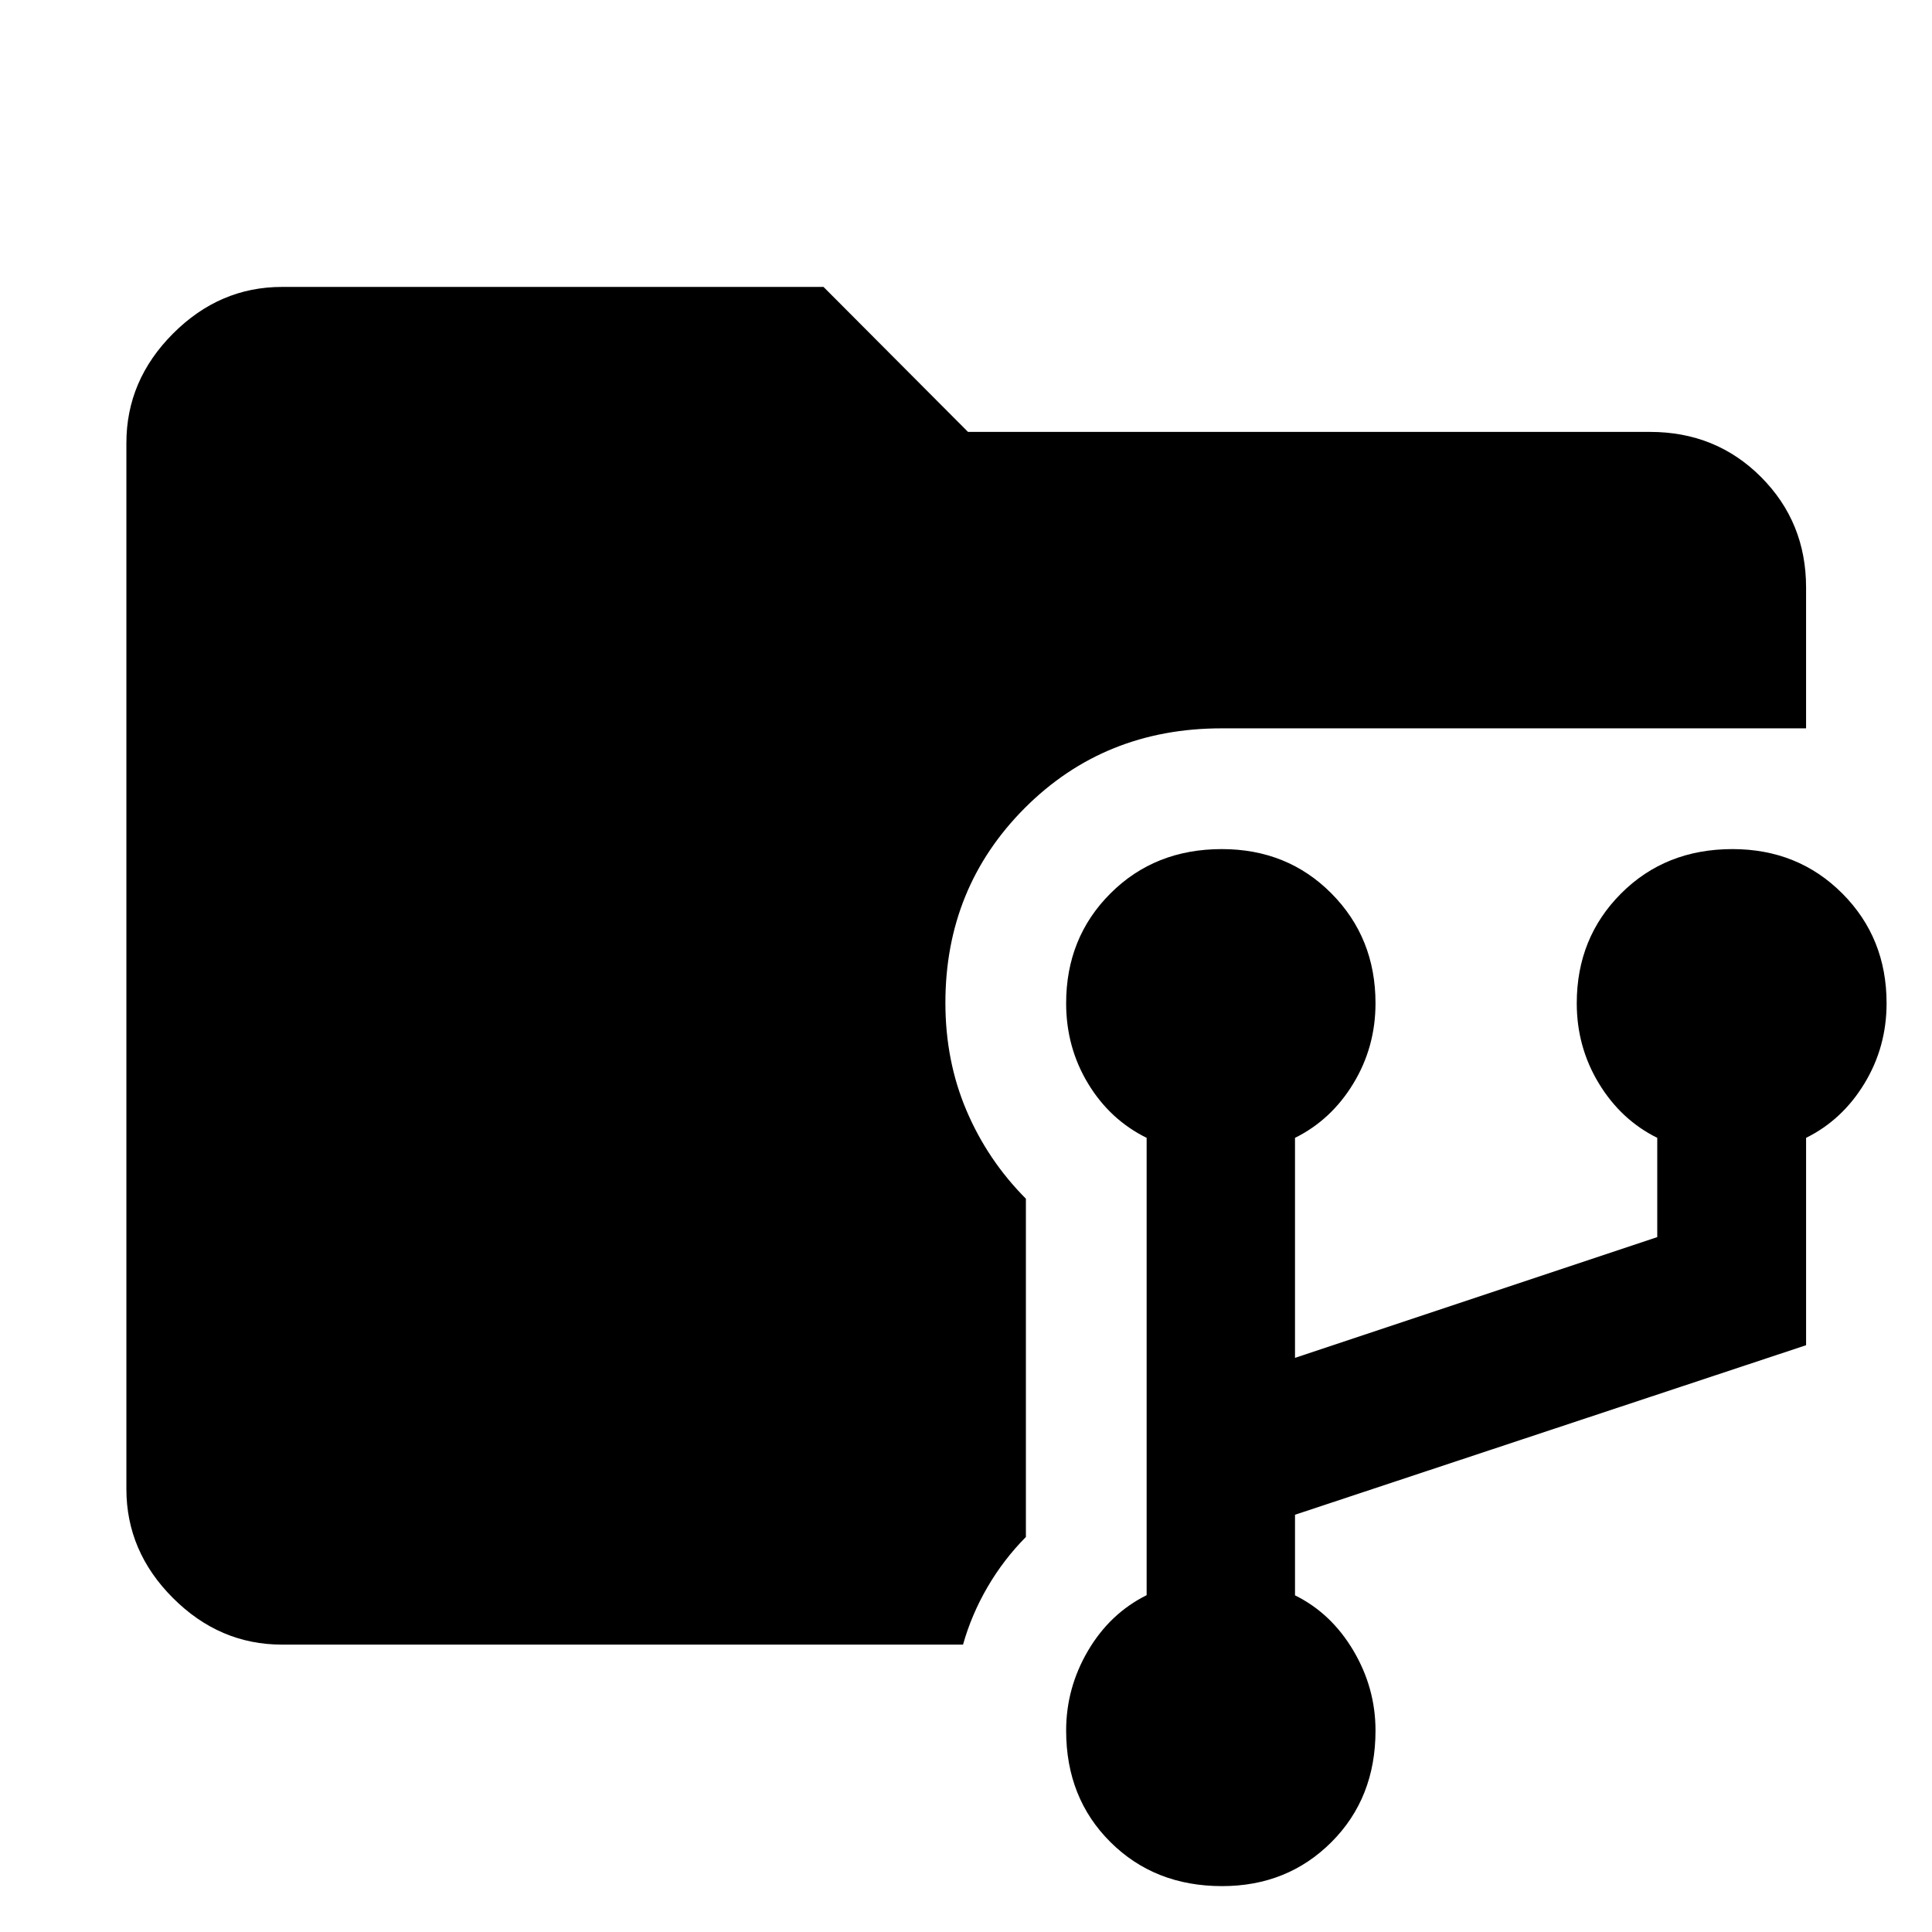 <svg xmlns="http://www.w3.org/2000/svg" height="48" viewBox="0 -960 960 960" width="48"><path d="M140.11-142.8q-31.02 0-54.16-23.15-23.15-23.14-23.15-54.16v-519.78q0-31.12 23.15-54.33 23.14-23.21 54.16-23.21H409.2l71.8 72.04h338.89q32.79 0 55.17 22.43 22.37 22.44 22.37 54.87v70H607q-58.24 0-97.74 39.54-39.5 39.54-39.5 96.86 0 28.87 10.5 53.55 10.5 24.67 29.5 43.77v168.09q-11.06 11.17-19.03 24.82-7.97 13.66-12.21 28.66H140.11Zm467.13 120q-33.48 0-55.48-21.88-22-21.89-22-55.41 0-21.18 10.88-39.69 10.88-18.5 29.12-27.59v-227.24q-18.24-9-29.12-27.01-10.88-18.01-10.88-39.85 0-32.62 22.04-54.62 22.03-22 55.32-22 32.6 0 54.48 22.05 21.88 22.05 21.88 54.55 0 21.75-11 39.86t-29 27.02v109.33l180-60v-49.33q-18-8.91-29-27.02t-11-39.86q0-32.5 22.03-54.55 22.04-22.05 55.33-22.05 32.59 0 54.59 22.05t22 54.55q0 21.75-11 39.86t-29 27.02v103.04l-253.95 84.24v40.05q18 8.89 29 27.45t11 39.74q0 33.52-21.88 55.41-21.88 21.88-54.36 21.88Z"/></svg>